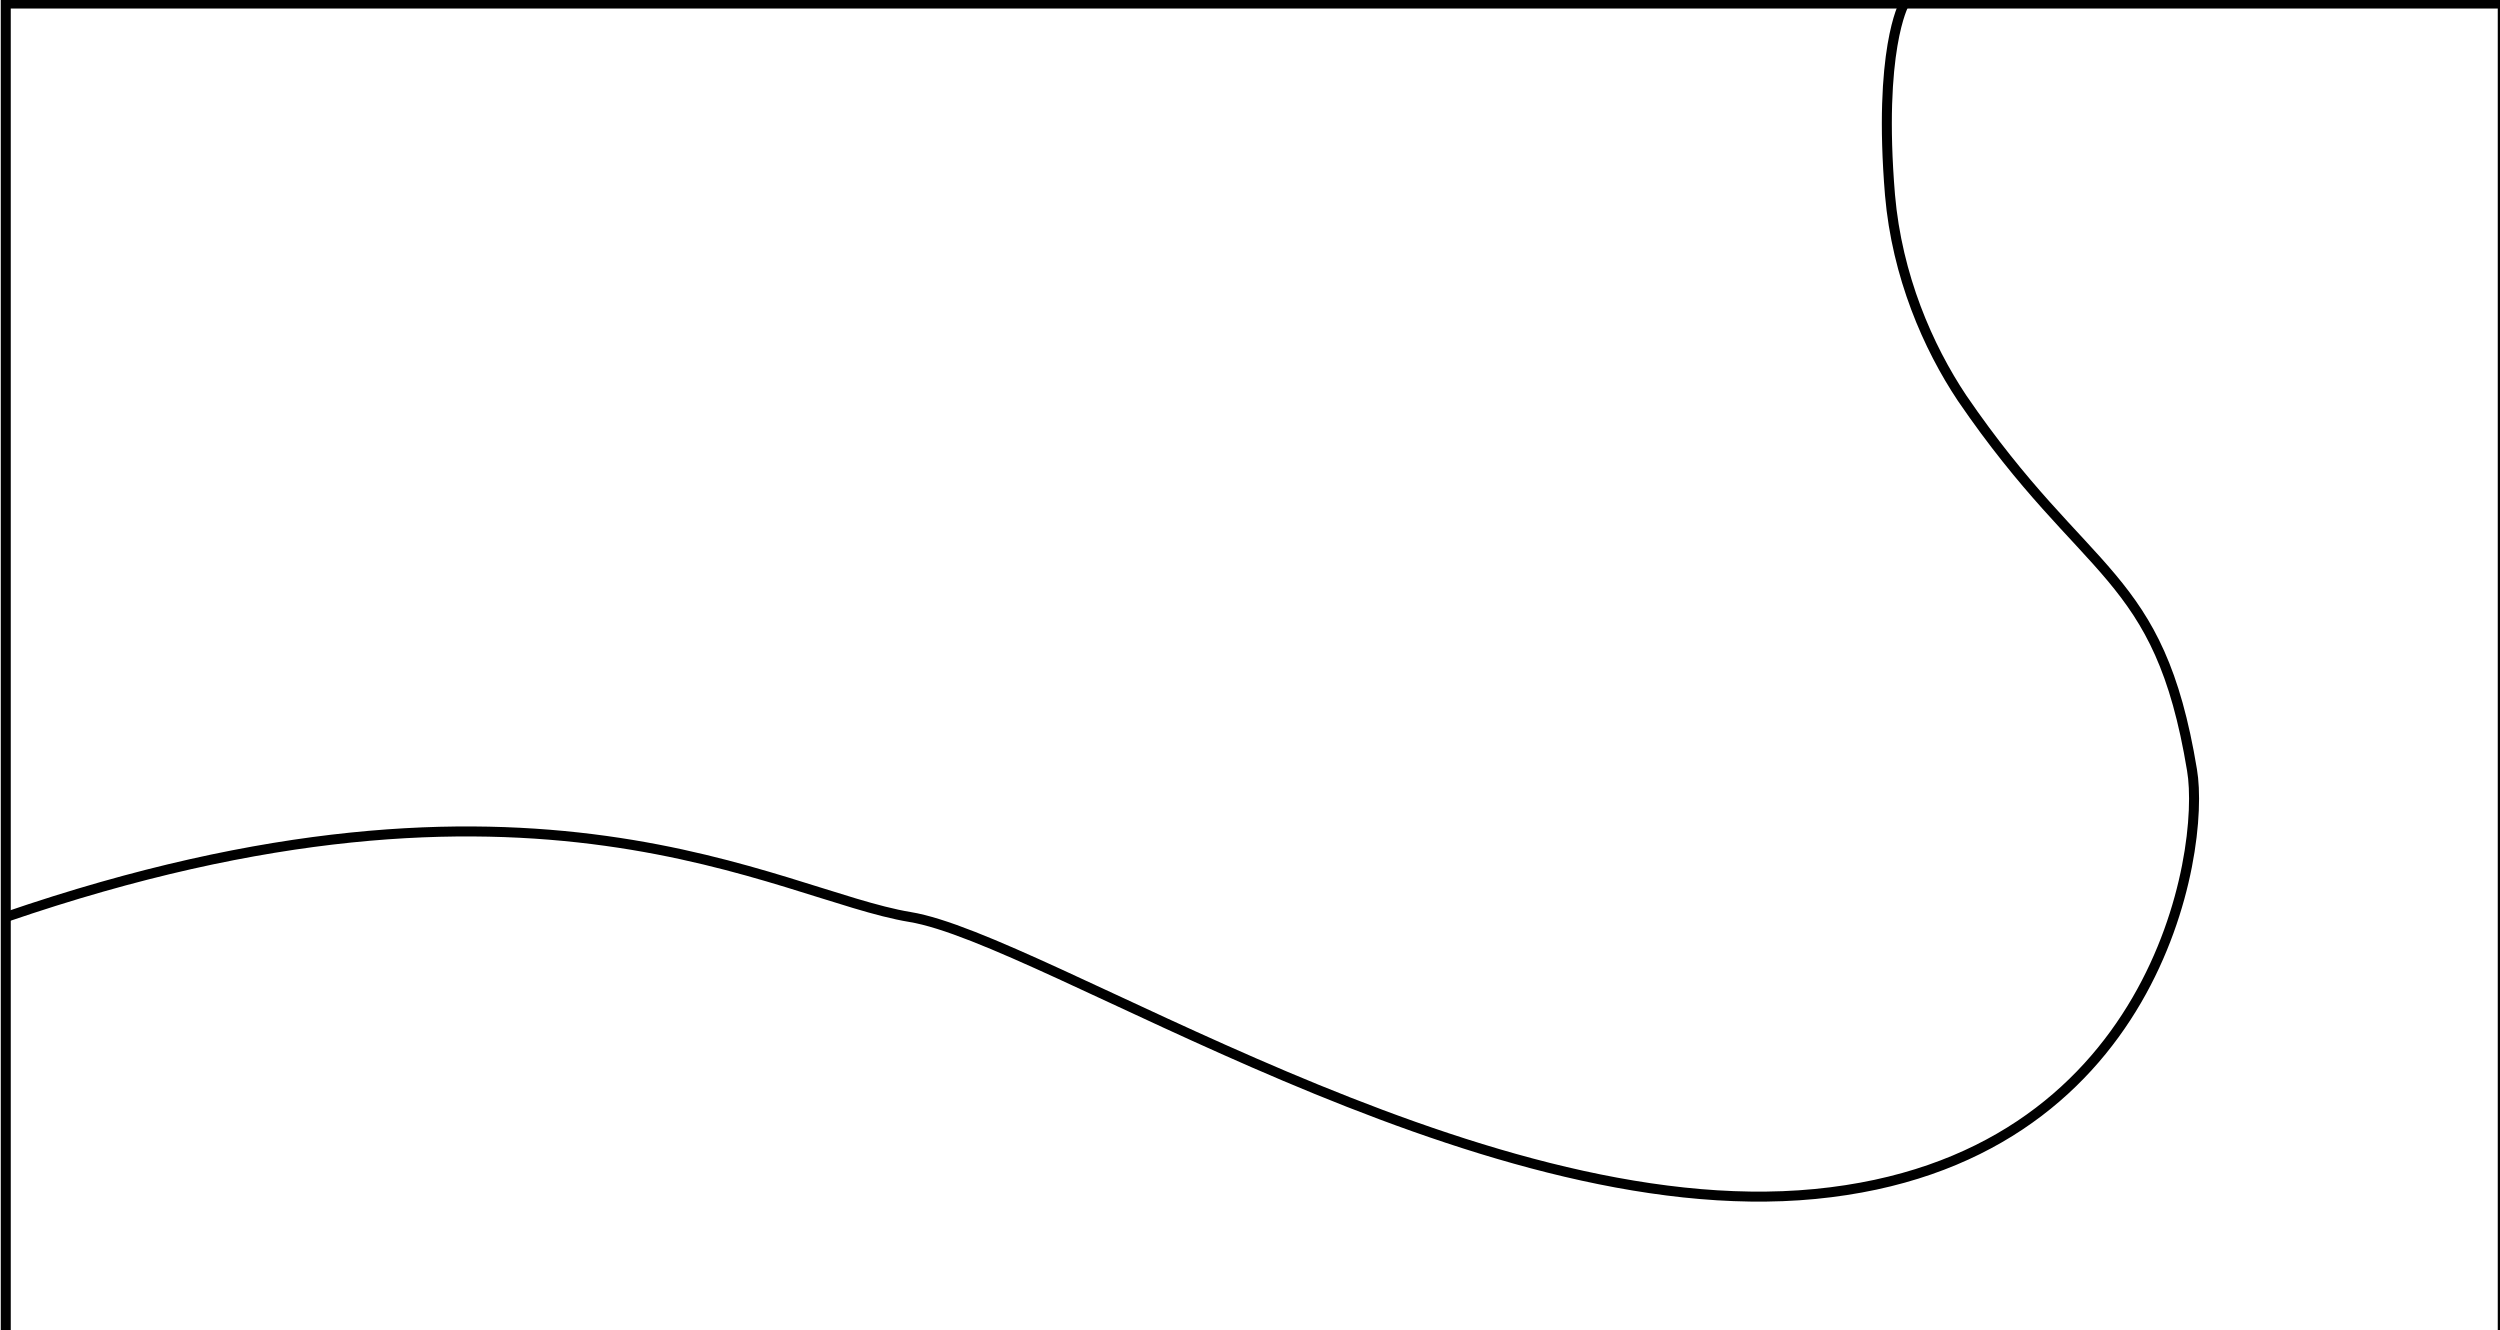 <?xml version="1.0" encoding="utf-8"?>
<!-- Generator: Adobe Illustrator 19.2.0, SVG Export Plug-In . SVG Version: 6.00 Build 0)  -->
<svg version="1.1" id="Layer_1" xmlns="http://www.w3.org/2000/svg" xmlns:xlink="http://www.w3.org/1999/xlink" x="0px" y="0px"
	 viewBox="0 0 250 133" style="enable-background:new 0 0 250 133;" xml:space="preserve">
<style type="text/css">
	.st0{fill:none;stroke:#000000;stroke-miterlimit:10;}
</style>
<rect x="0.6" y="0.4" transform="matrix(-1 -4.489621e-011 4.489621e-011 -1 250.876 133.95)" class="st0" width="249.7" height="133.2"/>
<path class="st0" d="M190.4,0.4c0,0-2.6,4.6-1.4,19.1c0.7,8.1,3.8,15.2,7.2,20.3c12.5,18.3,19.7,17.2,23,37.2
	c1.4,8.2-3.6,39.1-37.7,42.4S104.4,93.9,91,91.7c-13.3-2.2-37.7-18.1-90.4,0"/>
</svg>

